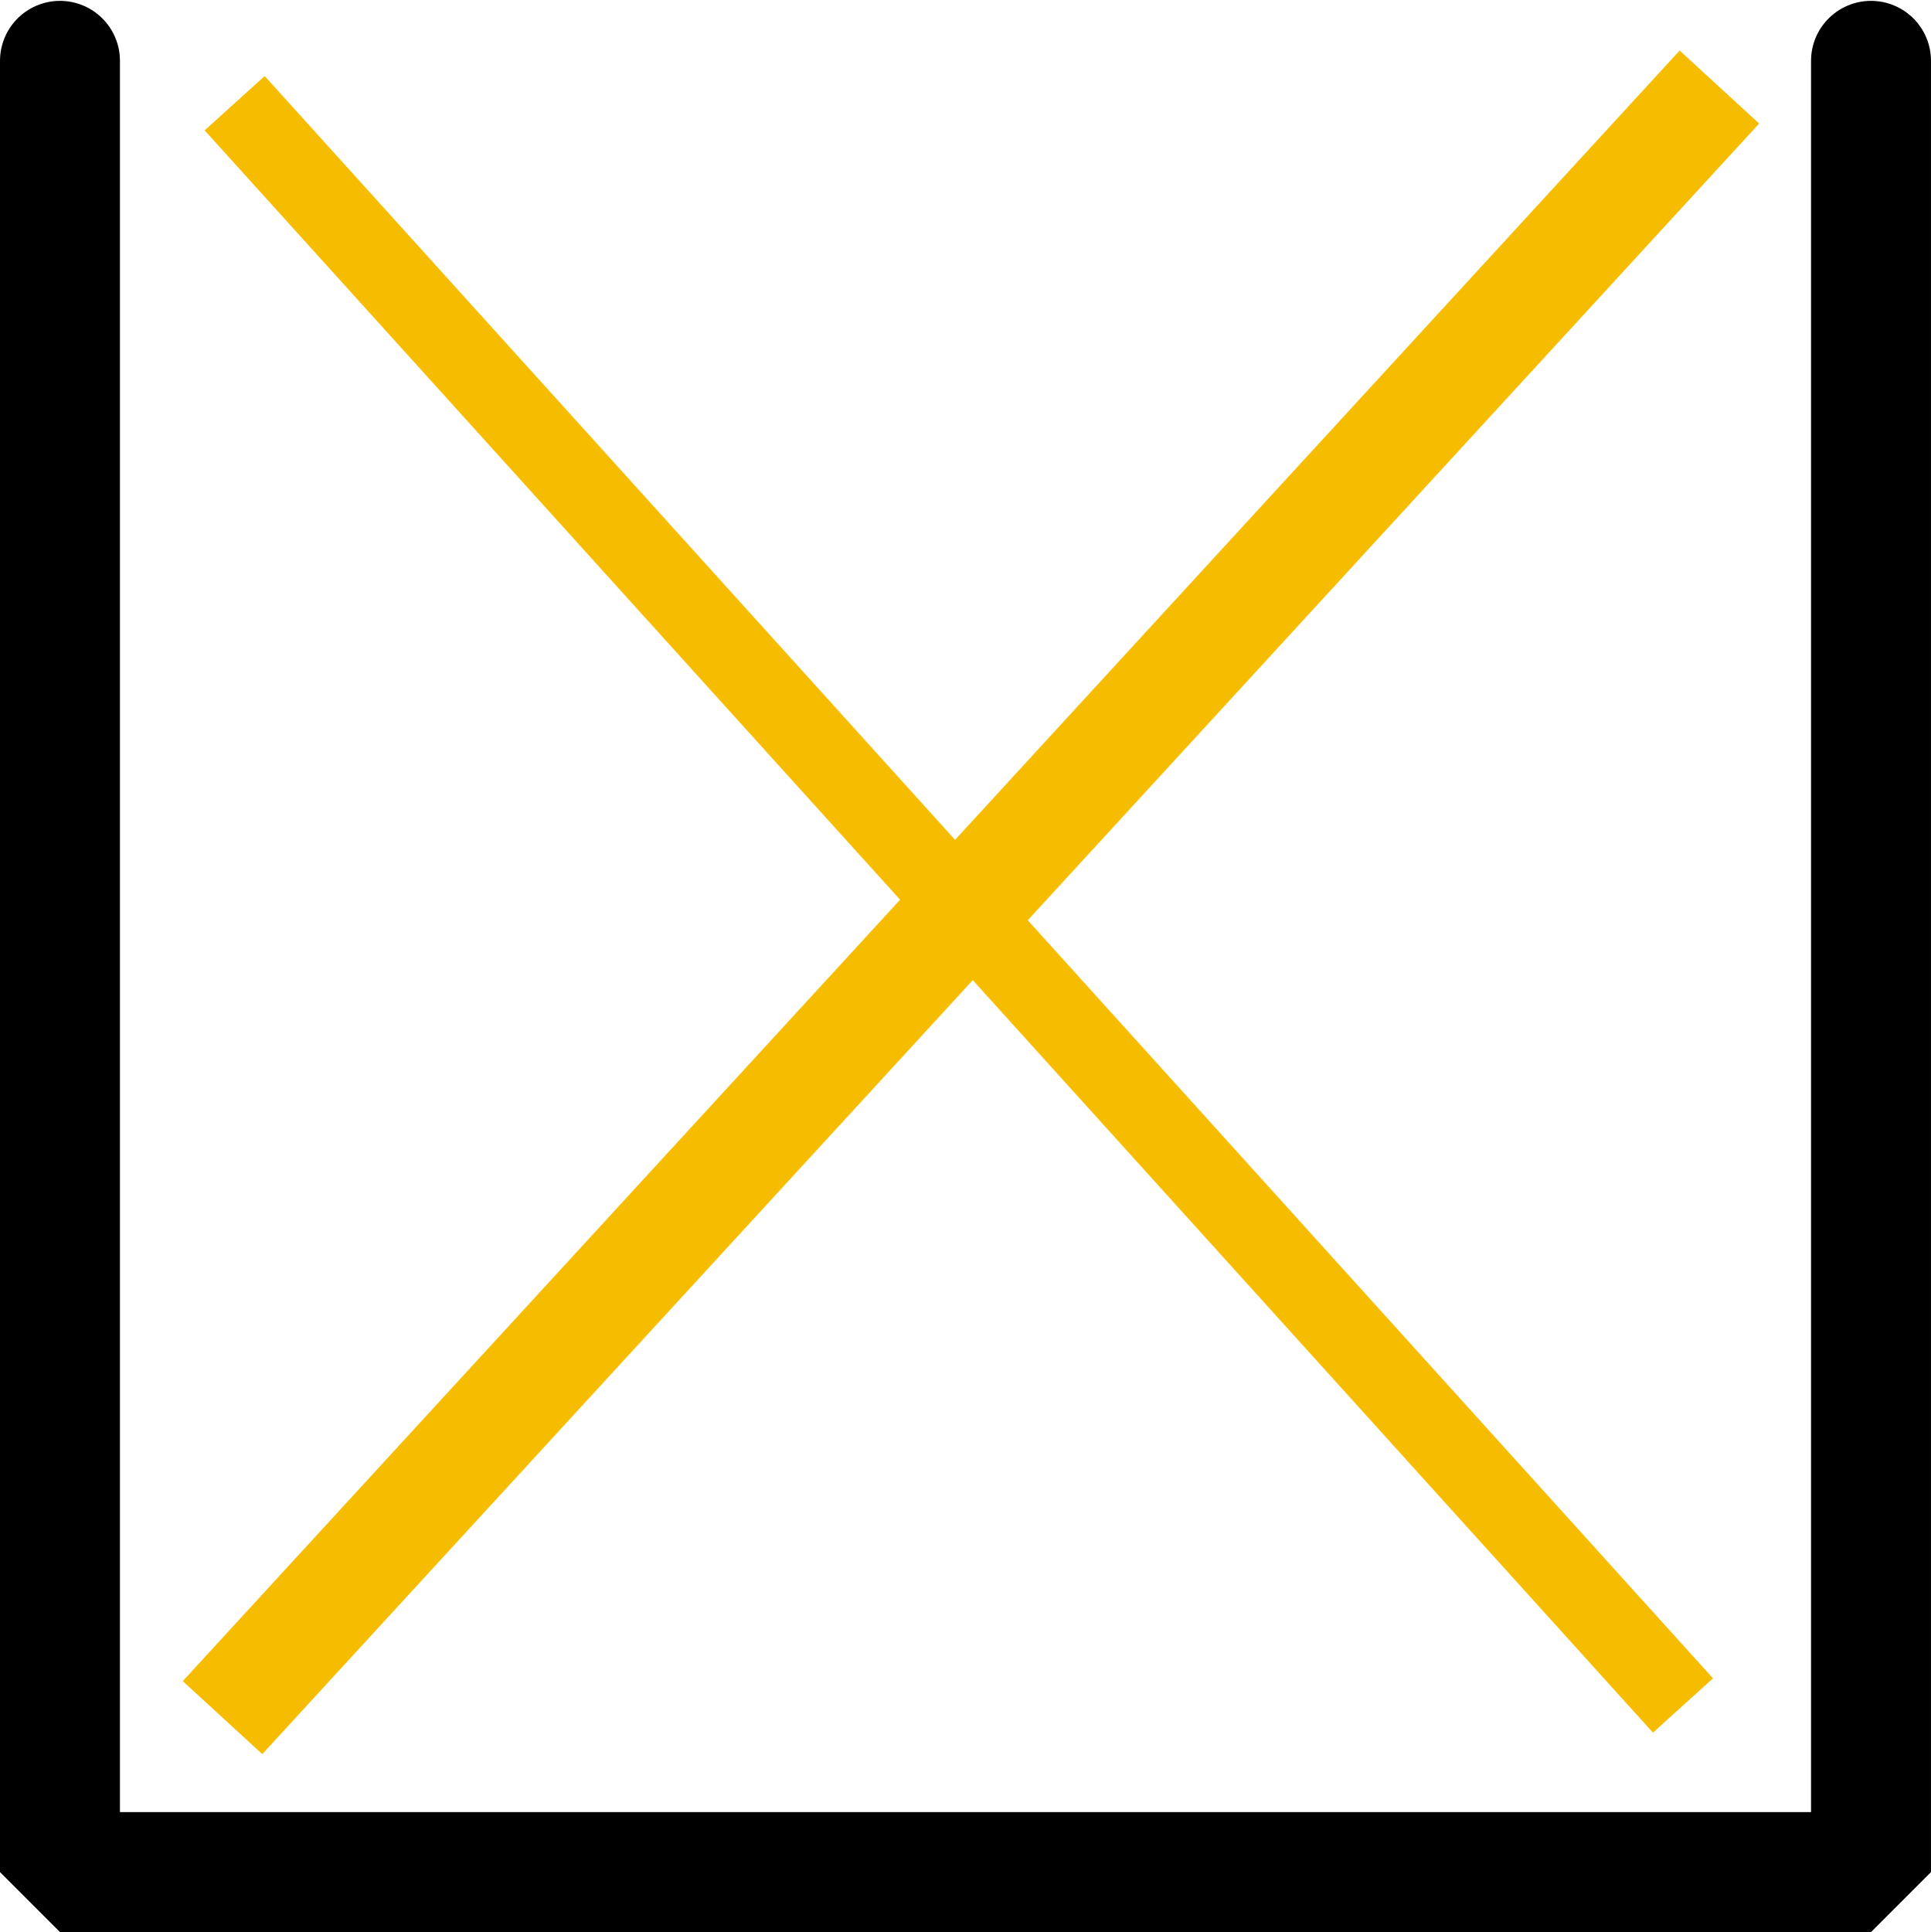 <?xml version="1.0" encoding="UTF-8" standalone="no"?>
<!-- Created with Inkscape (http://www.inkscape.org/) -->

<svg
   xmlns:dc="http://purl.org/dc/elements/1.1/"
   xmlns:cc="http://creativecommons.org/ns#"
   xmlns:rdf="http://www.w3.org/1999/02/22-rdf-syntax-ns#"
   xmlns:svg="http://www.w3.org/2000/svg"
   xmlns="http://www.w3.org/2000/svg"
   xmlns:sodipodi="http://sodipodi.sourceforge.net/DTD/sodipodi-0.dtd"
   xmlns:inkscape="http://www.inkscape.org/namespaces/inkscape"
   width="143.118mm"
   height="143.181mm"
   viewBox="0 0 128.807 128.863"
   version="1.1"
   id="svg8"
   inkscape:version="0.92.5 (2060ec1f9f, 2020-04-08)"
   sodipodi:docname="checkbox_pressed.svg">
  <defs
     id="defs2" />
  <sodipodi:namedview
     id="base"
     pagecolor="#ffffff"
     bordercolor="#666666"
     borderopacity="1.0"
     inkscape:pageopacity="0.0"
     inkscape:pageshadow="2"
     inkscape:zoom="0.88237984"
     inkscape:cx="75.517392"
     inkscape:cy="343.35829"
     inkscape:document-units="mm"
     inkscape:current-layer="layer1"
     showgrid="false"
     scale-x="0.9"
     fit-margin-top="0"
     fit-margin-left="0"
     fit-margin-right="0"
     fit-margin-bottom="0"
     inkscape:window-width="1920"
     inkscape:window-height="1039"
     inkscape:window-x="0"
     inkscape:window-y="0"
     inkscape:window-maximized="1" />
  <g
     inkscape:label="Calque 1"
     inkscape:groupmode="layer"
     id="layer1"
     transform="translate(-39.832,-8.568)">
    <path
       style="fill:none;stroke:#000000;stroke-width:8;stroke-linecap:round;stroke-linejoin:bevel;stroke-miterlimit:4;stroke-dasharray:none;stroke-opacity:1"
       d="M 43.832,12.625 V 133.431 H 164.638 V 12.625"
       id="path4522"
       inkscape:connector-curvature="0" />
    <path
       style="fill:none;stroke:#f6bd00;stroke-width:5.4;stroke-linecap:butt;stroke-linejoin:miter;stroke-opacity:1;stroke-miterlimit:4;stroke-dasharray:none"
       d="M 55.484,15.451 152.096,122.319"
       id="path4547"
       inkscape:connector-curvature="0" />
    <path
       style="fill:none;stroke:#f6bd00;stroke-width:7.2;stroke-linecap:butt;stroke-linejoin:miter;stroke-opacity:1;stroke-miterlimit:4;stroke-dasharray:none"
       d="M 154.525,14.372 54.674,123.128"
       id="path4549"
       inkscape:connector-curvature="0" />
  </g>
</svg>
